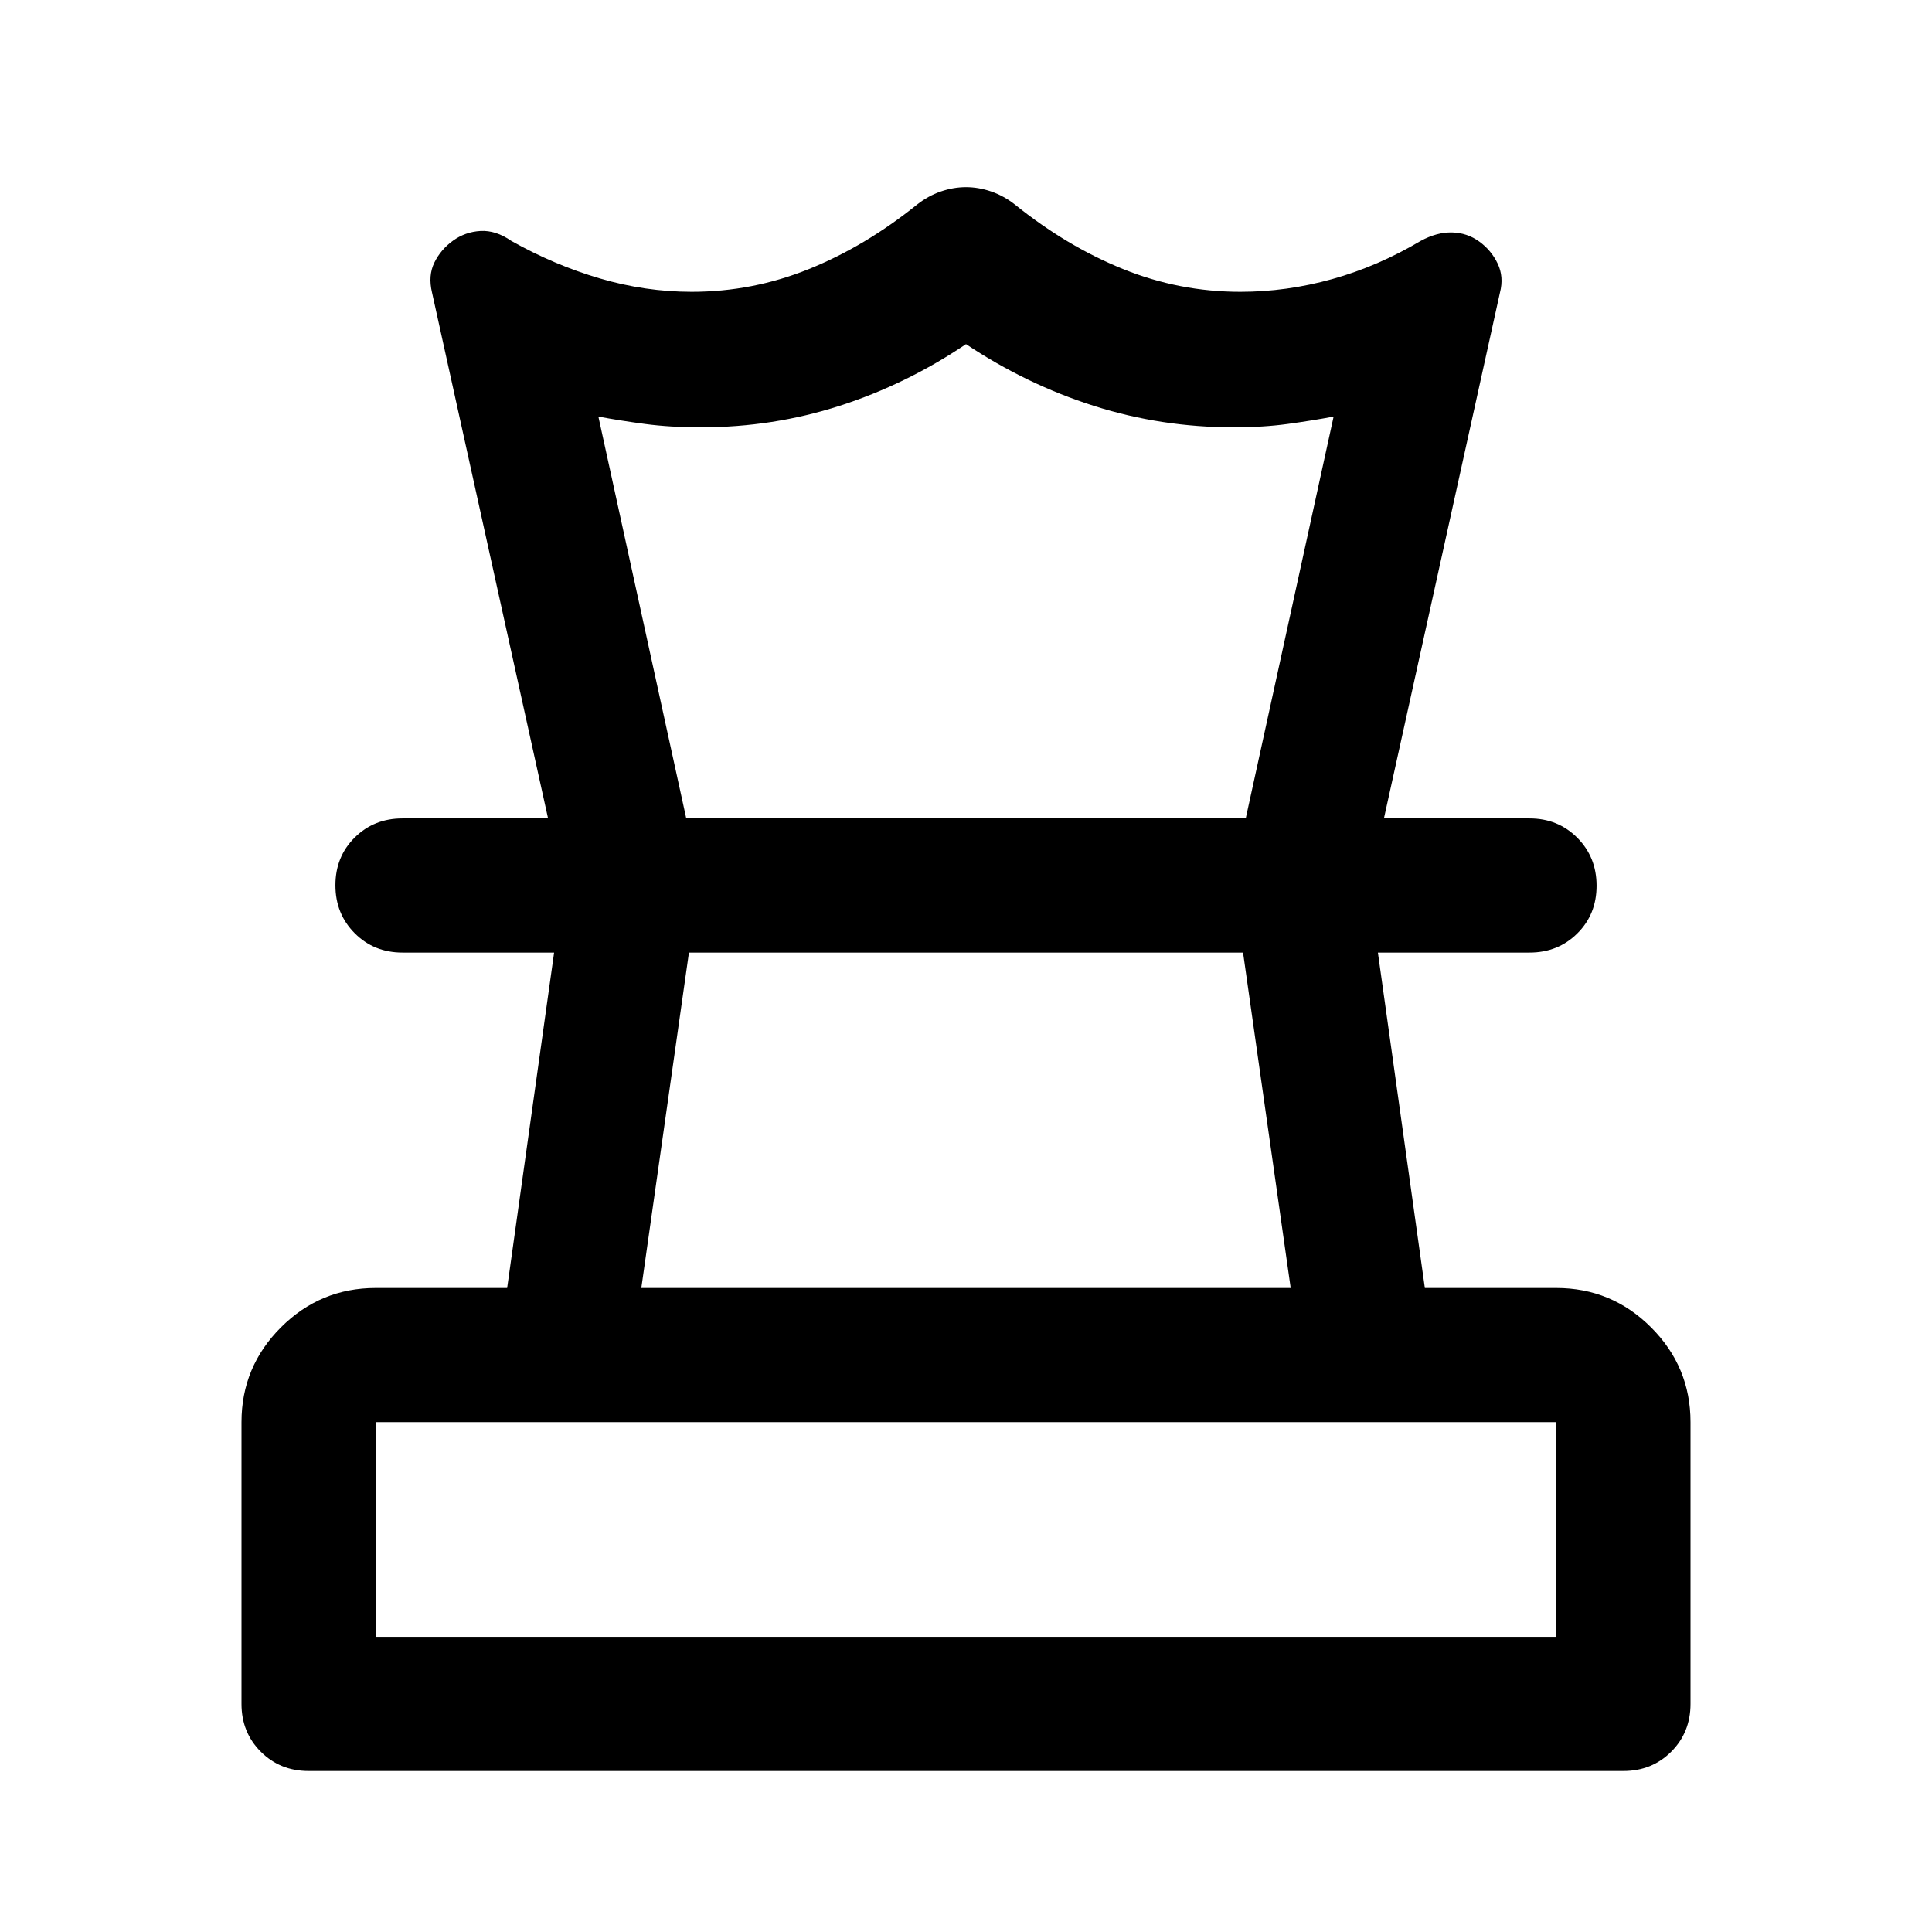 <svg xmlns="http://www.w3.org/2000/svg" height="40" viewBox="0 -960 960 960" width="40"><path d="M186.666-146.666h586.668v-106.668H186.666v106.668Zm132-173.334h322.668l-23.667-166.667H342.333L318.666-320ZM153.333-80q-14.166 0-23.75-9.583Q120-99.167 120-113.333v-140.001q0-27.5 19.583-47.083T186.666-320H252l23.333-166.667H200q-14.167 0-23.75-9.617t-9.583-23.833q0-14.216 9.583-23.716 9.583-9.5 23.75-9.5h560q14.167 0 23.75 9.617t9.583 23.833q0 14.216-9.583 23.716-9.583 9.5-23.75 9.5h-75.333L708-320h65.334q27.5 0 47.083 19.583T840-253.334v140.001q0 14.166-9.583 23.75Q820.833-80 806.667-80H153.333ZM480-867q6.28 0 12.559 2.167 6.28 2.166 11.774 6.5 25.667 20.666 53.667 32Q586-815 616.333-815q23 0 45.667-6.333 22.667-6.334 44-19.001 8-4.333 15.5-4.166 7.5.166 13.5 4.5 6 4.333 9.167 10.944 3.166 6.611 1.166 14.389l-57.666 261.334H619l43.667-199.668q-10.667 2-22.834 3.667-12.166 1.667-26.833 1.667-36 0-69.5-10.667Q510-769 480-789q-29.667 20-62.833 30.666-33.167 10.667-68.834 10.667-15.333 0-27.833-1.667-12.5-1.667-23.167-3.667L341-553.333h-68.667l-57.666-261.334q-2-8.381 1.166-14.857 3.167-6.476 9.241-10.87 6.074-4.394 13.666-4.833 7.593-.44 15.26 4.893 21.333 12.001 44 18.667Q320.667-815 343.667-815 374-815 402-826.333q28-11.334 53.667-32 5.494-4.334 11.774-6.5Q473.72-867 480-867Zm0 380.333Zm0-66.666Zm0 406.667Z"/></svg>